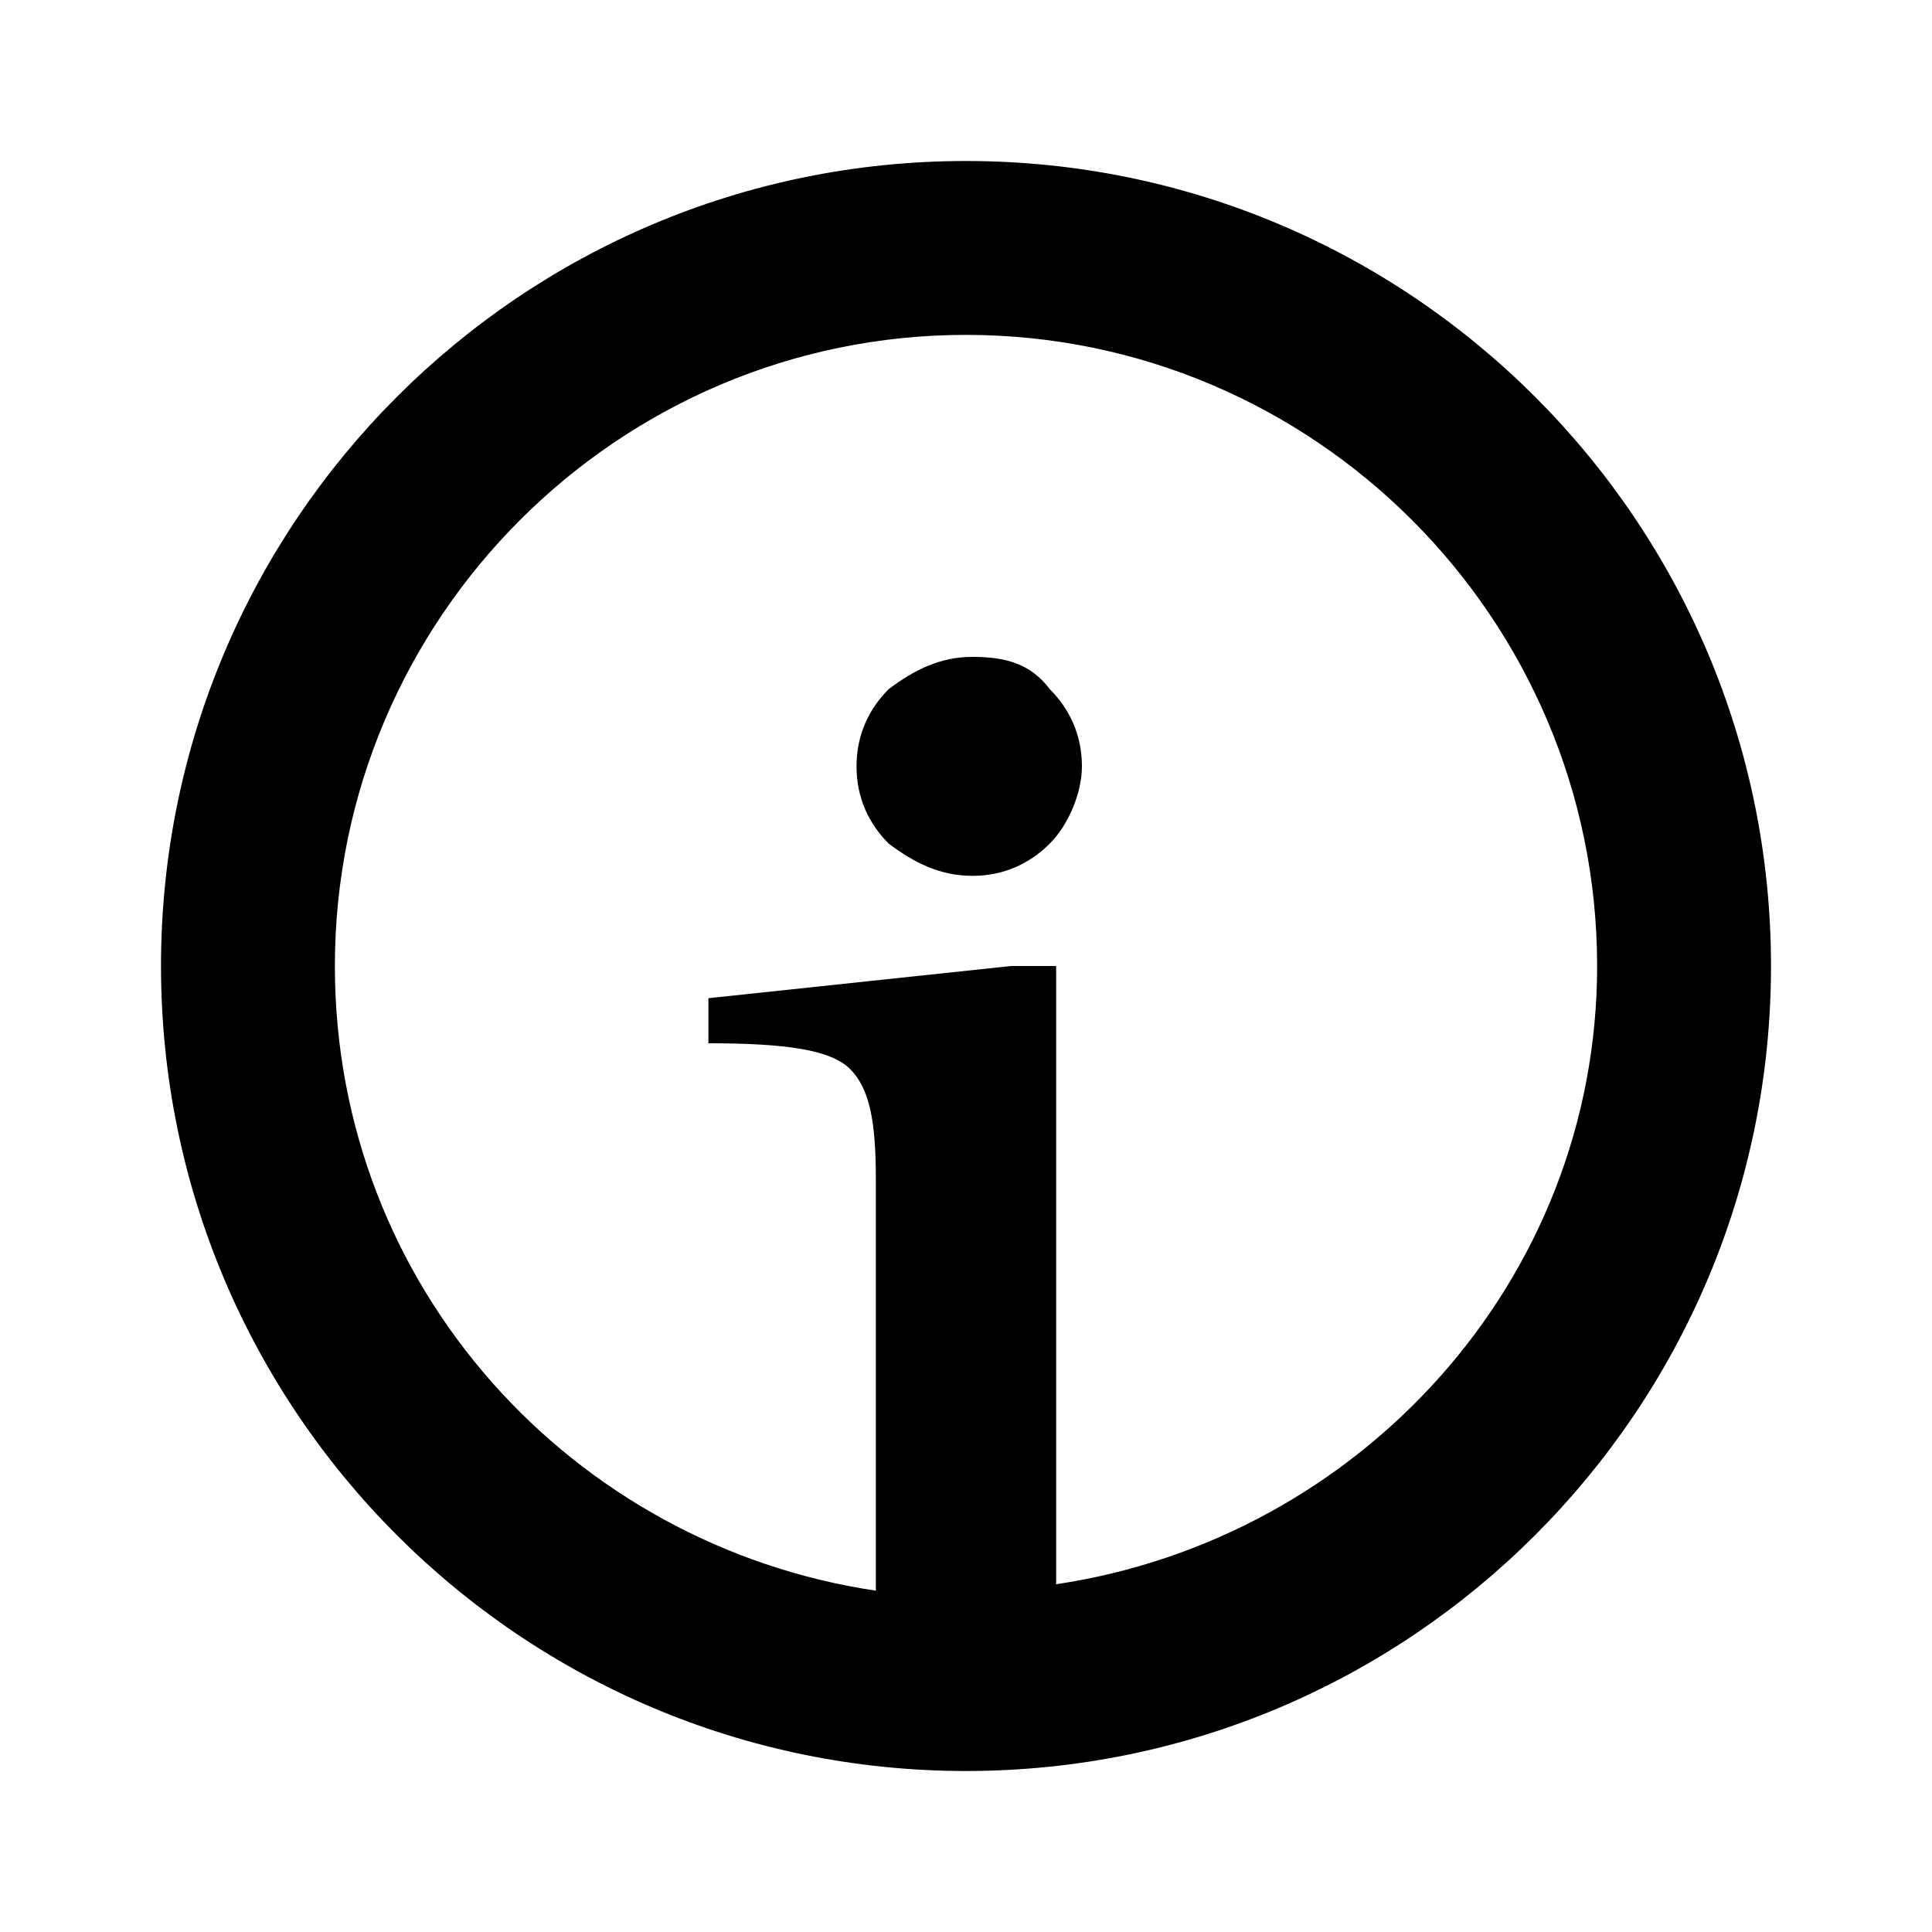 <?xml version="1.0" encoding="utf-8"?>
<!-- Generator: Adobe Illustrator 18.1.1, SVG Export Plug-In . SVG Version: 6.00 Build 0)  -->
<svg version="1.1" id="Layer_1" xmlns="http://www.w3.org/2000/svg" xmlns:xlink="http://www.w3.org/1999/xlink" x="0px" y="0px"
	 viewBox="0 0 30 30" style="enable-background:new 0 0 30 30;" xml:space="preserve">
<g>
	<path d="M15.1,10.2c-0.5,0-0.9,0.2-1.3,0.5c-0.3,0.3-0.5,0.7-0.5,1.2c0,0.5,0.2,0.9,0.5,1.2c0.4,0.3,0.8,0.5,1.3,0.5
		c0.5,0,0.9-0.2,1.2-0.5c0.3-0.3,0.5-0.8,0.5-1.2c0-0.5-0.2-0.9-0.5-1.2C16,10.3,15.6,10.2,15.1,10.2z"/>
	<path d="M15,2.5C8.1,2.5,2.5,8.1,2.5,15S8.1,27.5,15,27.5S27.5,21.9,27.5,15S21.9,2.5,15,2.5z M16.4,24.6v-9.6h-0.7L11,15.5v0.7
		c1.2,0,1.9,0.1,2.2,0.4c0.3,0.3,0.4,0.8,0.4,1.7v6.4C8.9,24,5.2,20,5.2,15c0-5.4,4.4-9.8,9.8-9.8s9.8,4.4,9.8,9.8
		C24.8,19.9,21.1,23.9,16.4,24.6z"/>
</g>
</svg>
